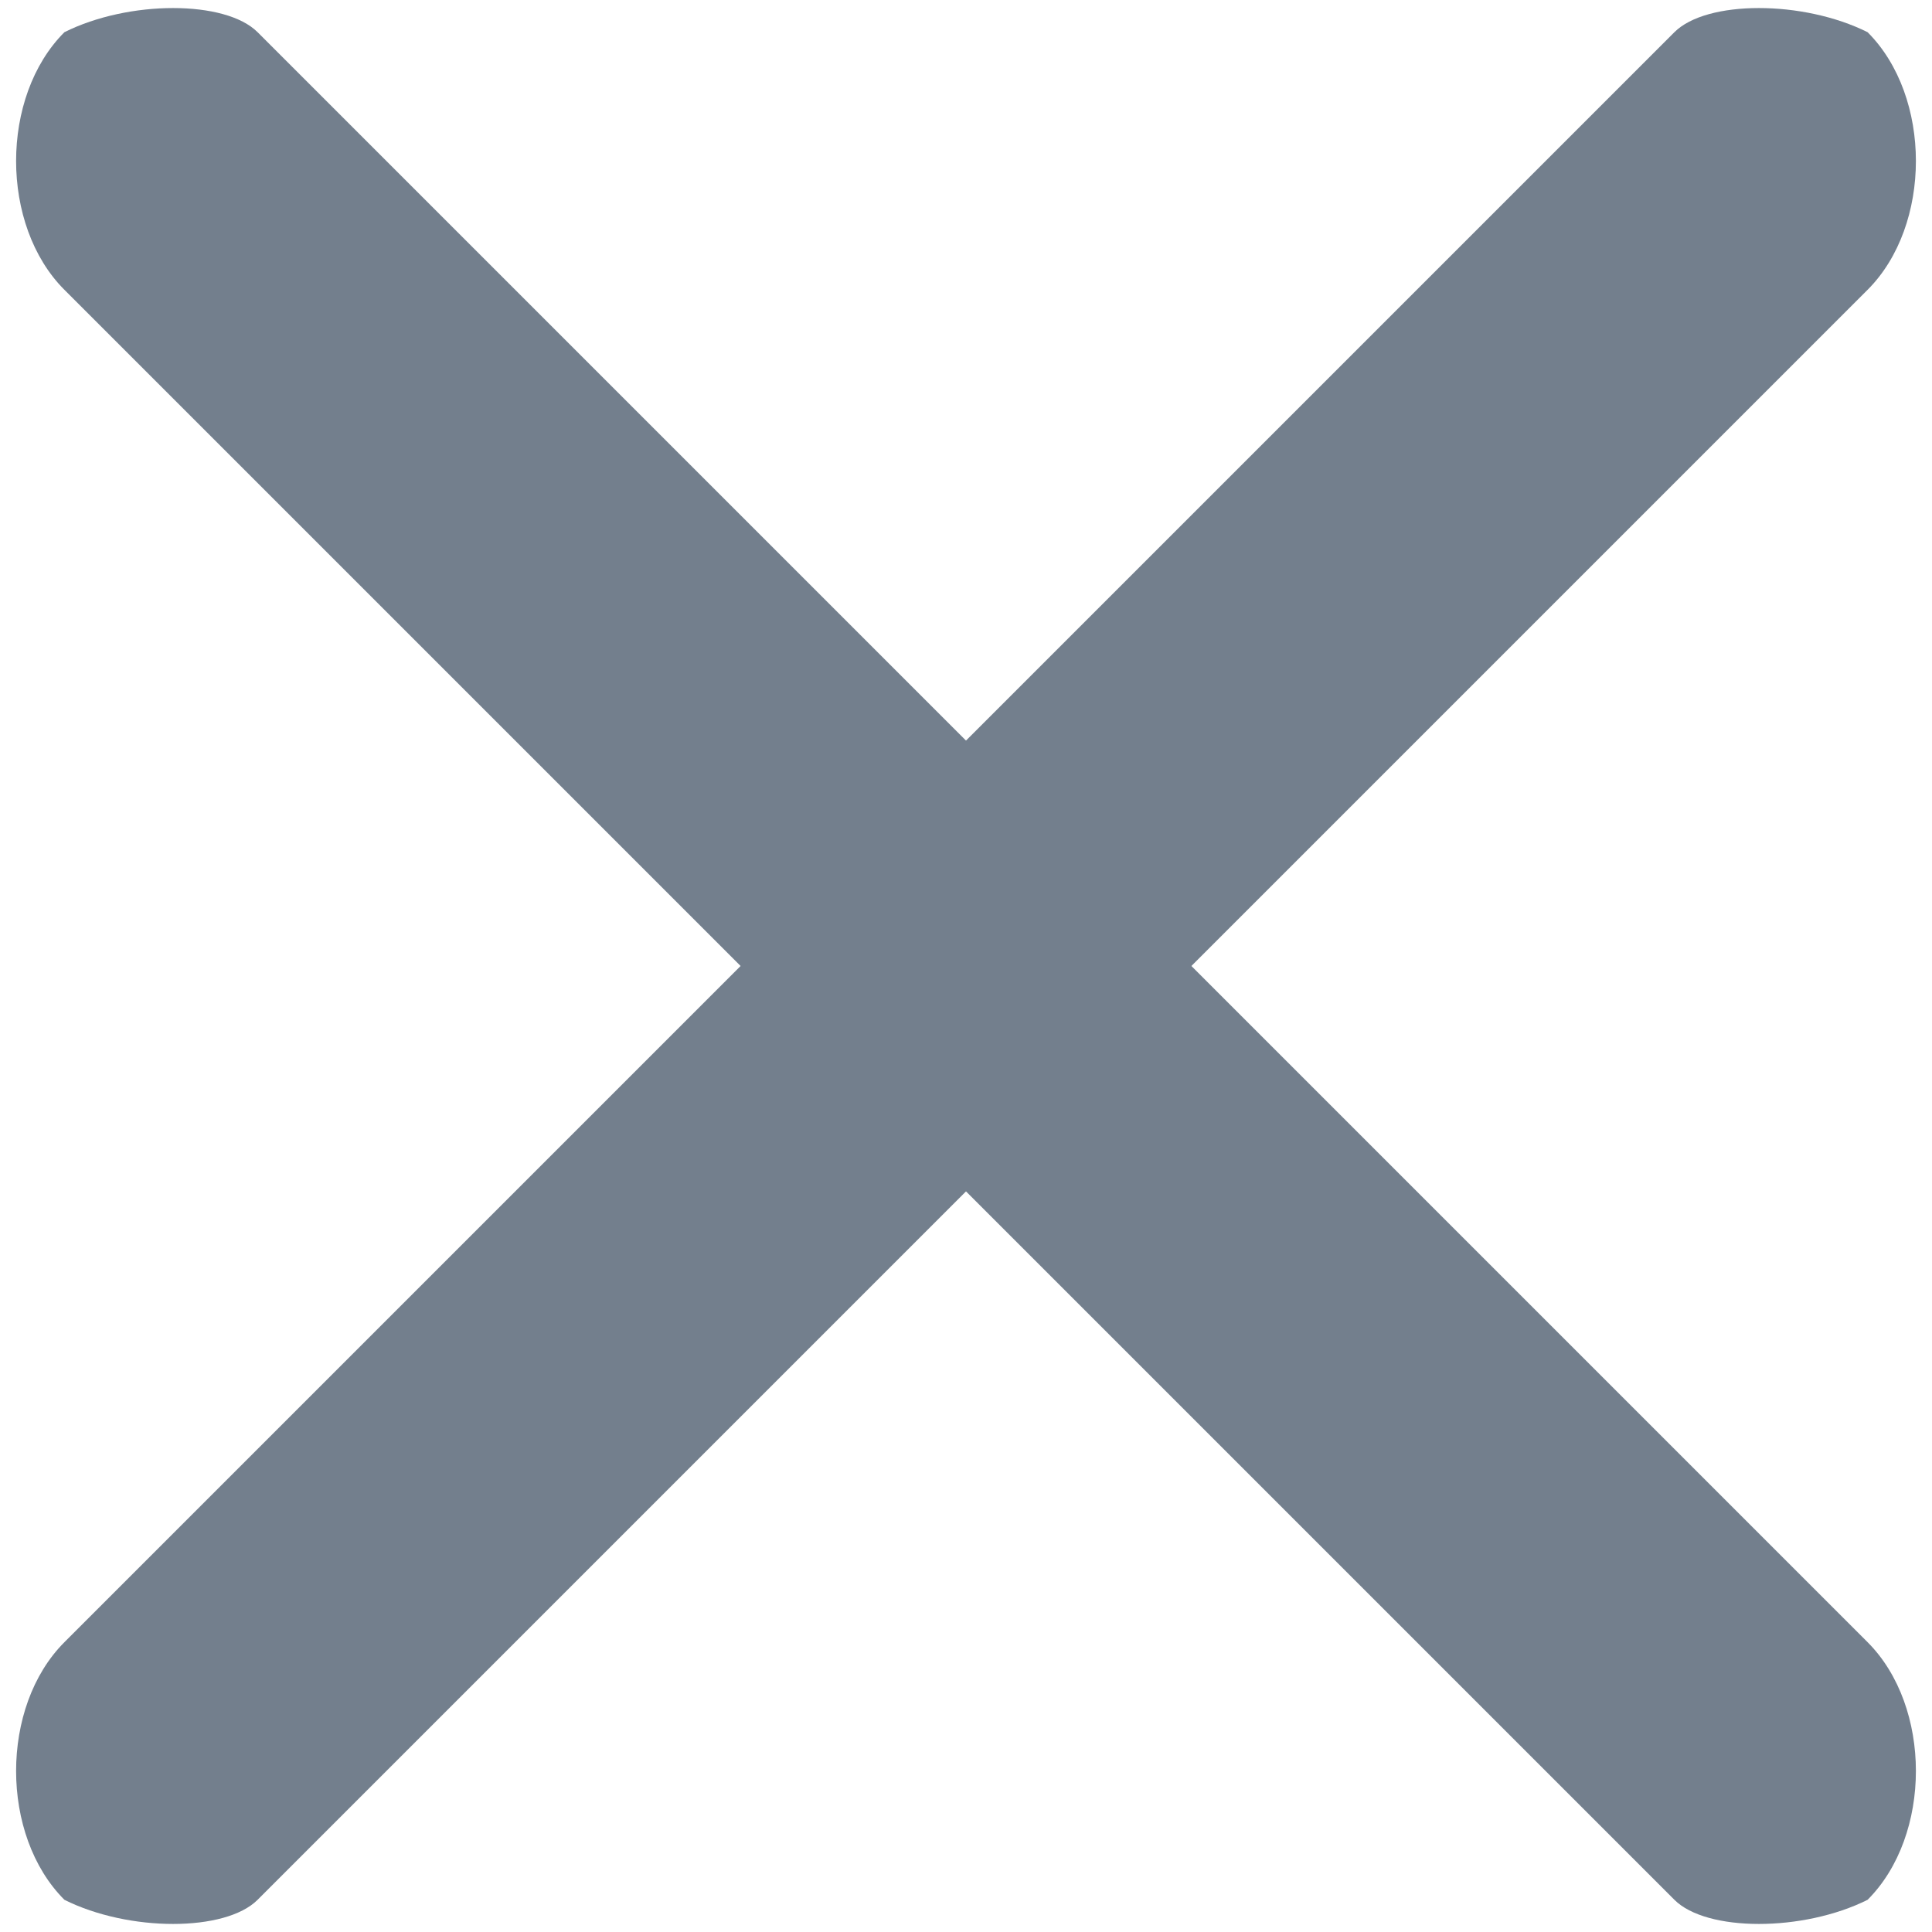 <?xml version="1.0" encoding="utf-8"?>
<!-- Generator: Adobe Illustrator 17.1.0, SVG Export Plug-In . SVG Version: 6.00 Build 0)  -->
<!DOCTYPE svg PUBLIC "-//W3C//DTD SVG 1.1//EN" "http://www.w3.org/Graphics/SVG/1.1/DTD/svg11.dtd">
<svg version="1.1" id="Isolation_Mode" xmlns="http://www.w3.org/2000/svg" xmlns:xlink="http://www.w3.org/1999/xlink" x="0px"
	 y="0px" viewBox="0 0 6 6" enable-background="new 0 0 6 6" xml:space="preserve">
<path fill-rule="evenodd" clip-rule="evenodd" fill="#737F8D" d="M5.8,0.1C6,0.3,6,0.7,5.8,0.9l-5,5C0.7,6,0.4,6,0.2,5.9
	C0,5.7,0,5.3,0.2,5.1l5-5C5.3,0,5.6,0,5.8,0.1z"/>
<path fill-rule="evenodd" clip-rule="evenodd" fill="#737F8D" d="M0.2,0.1C0,0.3,0,0.7,0.2,0.9l5,5C5.3,6,5.6,6,5.8,5.9
	C6,5.7,6,5.3,5.8,5.1l-5-5C0.7,0,0.4,0,0.2,0.1z"/>
</svg>
